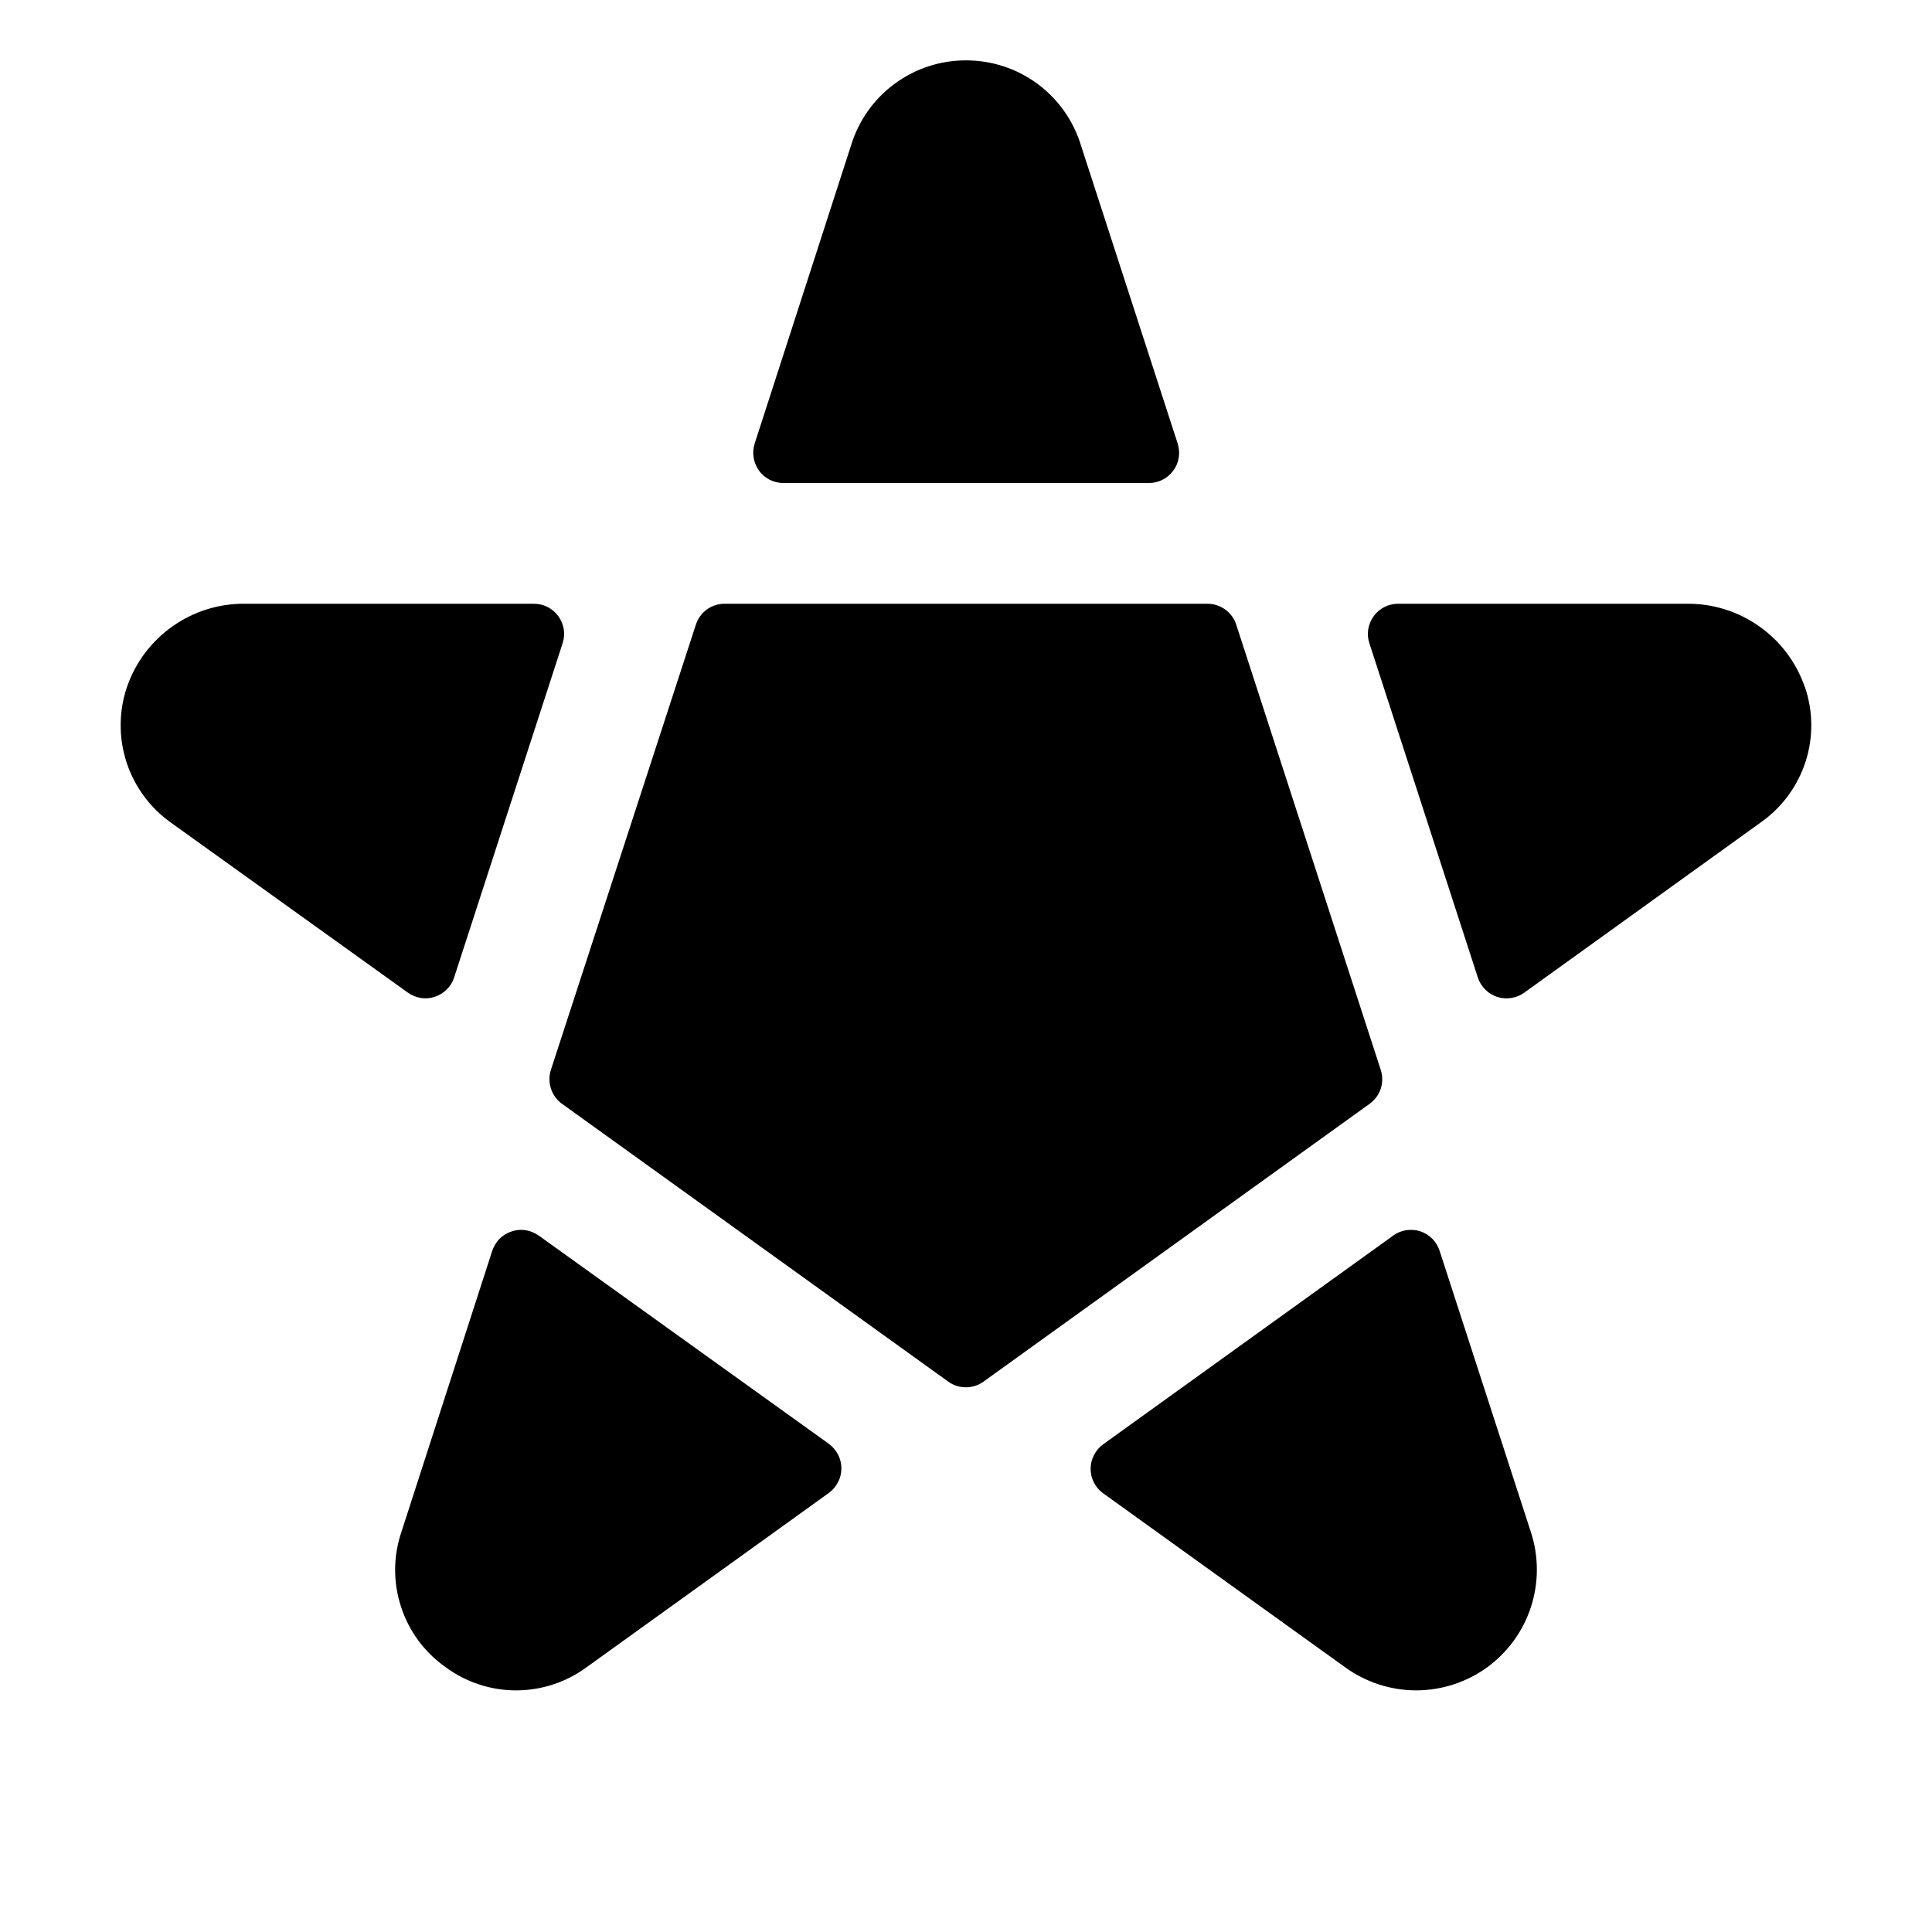 <svg width="16" height="16" viewBox="0 0 16 16" fill="none" xmlns="http://www.w3.org/2000/svg">
<g clip-path="url(#clip0_5_515)">
<path d="M3.761 8.095C3.749 8.133 3.728 8.167 3.7 8.194C3.672 8.222 3.638 8.243 3.601 8.255C3.563 8.268 3.524 8.271 3.485 8.265C3.446 8.258 3.409 8.243 3.377 8.22L1.416 6.813C1.242 6.69 1.113 6.513 1.047 6.311C0.982 6.108 0.983 5.889 1.052 5.688C1.122 5.485 1.254 5.31 1.429 5.187C1.604 5.063 1.813 4.998 2.027 5H4.421C4.461 5 4.5 5.009 4.535 5.027C4.57 5.045 4.601 5.071 4.624 5.103C4.647 5.135 4.662 5.172 4.669 5.211C4.675 5.25 4.672 5.29 4.659 5.328L3.761 8.095ZM3.324 12.688C3.256 12.888 3.255 13.105 3.321 13.306C3.386 13.508 3.515 13.683 3.688 13.805C3.857 13.931 4.063 13.999 4.274 13.999C4.485 13.999 4.691 13.931 4.861 13.805L6.864 12.364C6.896 12.341 6.922 12.31 6.94 12.275C6.959 12.239 6.968 12.2 6.968 12.161C6.968 12.121 6.959 12.082 6.94 12.046C6.922 12.011 6.896 11.981 6.864 11.957L4.461 10.232C4.429 10.21 4.392 10.194 4.354 10.188C4.315 10.182 4.275 10.185 4.238 10.198C4.2 10.21 4.166 10.231 4.138 10.258C4.111 10.286 4.09 10.32 4.077 10.357L3.324 12.688ZM8.952 1.204C8.89 1 8.764 0.822 8.593 0.695C8.422 0.568 8.214 0.5 8.001 0.5C7.789 0.499 7.581 0.567 7.41 0.693C7.238 0.819 7.112 0.997 7.049 1.201L6.25 3.673C6.238 3.71 6.235 3.75 6.241 3.788C6.247 3.827 6.262 3.864 6.285 3.896C6.307 3.928 6.338 3.954 6.372 3.972C6.407 3.99 6.446 4 6.485 4H9.515C9.554 4 9.593 3.991 9.628 3.973C9.664 3.955 9.694 3.929 9.717 3.897C9.741 3.865 9.756 3.828 9.762 3.789C9.768 3.751 9.765 3.711 9.753 3.673L8.952 1.204ZM10 5H6C5.947 5 5.896 5.017 5.853 5.048C5.81 5.079 5.779 5.123 5.763 5.173L4.562 8.861C4.546 8.911 4.546 8.965 4.563 9.016C4.579 9.066 4.611 9.11 4.654 9.141L7.853 11.442C7.895 11.473 7.946 11.489 7.999 11.489C8.051 11.489 8.102 11.473 8.145 11.442L11.343 9.141C11.386 9.11 11.418 9.066 11.435 9.016C11.451 8.965 11.451 8.911 11.435 8.861L10.238 5.173C10.222 5.123 10.19 5.079 10.147 5.048C10.104 5.017 10.053 5 10 5ZM14.946 5.688C14.876 5.485 14.744 5.31 14.569 5.187C14.394 5.063 14.185 4.998 13.971 5H11.579C11.539 5 11.5 5.009 11.465 5.027C11.43 5.045 11.399 5.071 11.376 5.103C11.353 5.135 11.338 5.172 11.331 5.211C11.325 5.25 11.328 5.29 11.341 5.328L12.239 8.096C12.251 8.133 12.272 8.167 12.3 8.195C12.328 8.223 12.361 8.243 12.399 8.256C12.436 8.268 12.476 8.271 12.515 8.265C12.554 8.259 12.591 8.244 12.623 8.221L14.586 6.808C14.759 6.685 14.887 6.51 14.953 6.308C15.018 6.106 15.016 5.888 14.947 5.688H14.946ZM11.536 10.234L9.136 11.961C9.104 11.984 9.078 12.015 9.06 12.05C9.041 12.086 9.032 12.125 9.032 12.164C9.032 12.204 9.041 12.243 9.06 12.279C9.078 12.314 9.104 12.344 9.136 12.367L11.136 13.805C11.307 13.93 11.513 13.998 11.725 13.999C11.937 13.999 12.143 13.933 12.315 13.809C12.486 13.684 12.614 13.509 12.679 13.307C12.744 13.106 12.744 12.889 12.678 12.688L11.922 10.358C11.91 10.321 11.889 10.287 11.862 10.259C11.834 10.231 11.8 10.21 11.762 10.197C11.725 10.185 11.685 10.182 11.646 10.188C11.607 10.194 11.57 10.209 11.538 10.232L11.536 10.234Z" fill="black"/>
</g>
<defs>
<clipPath id="clip0_5_515">
<rect width="16" height="16" fill="white"/>
</clipPath>
</defs>
</svg>
